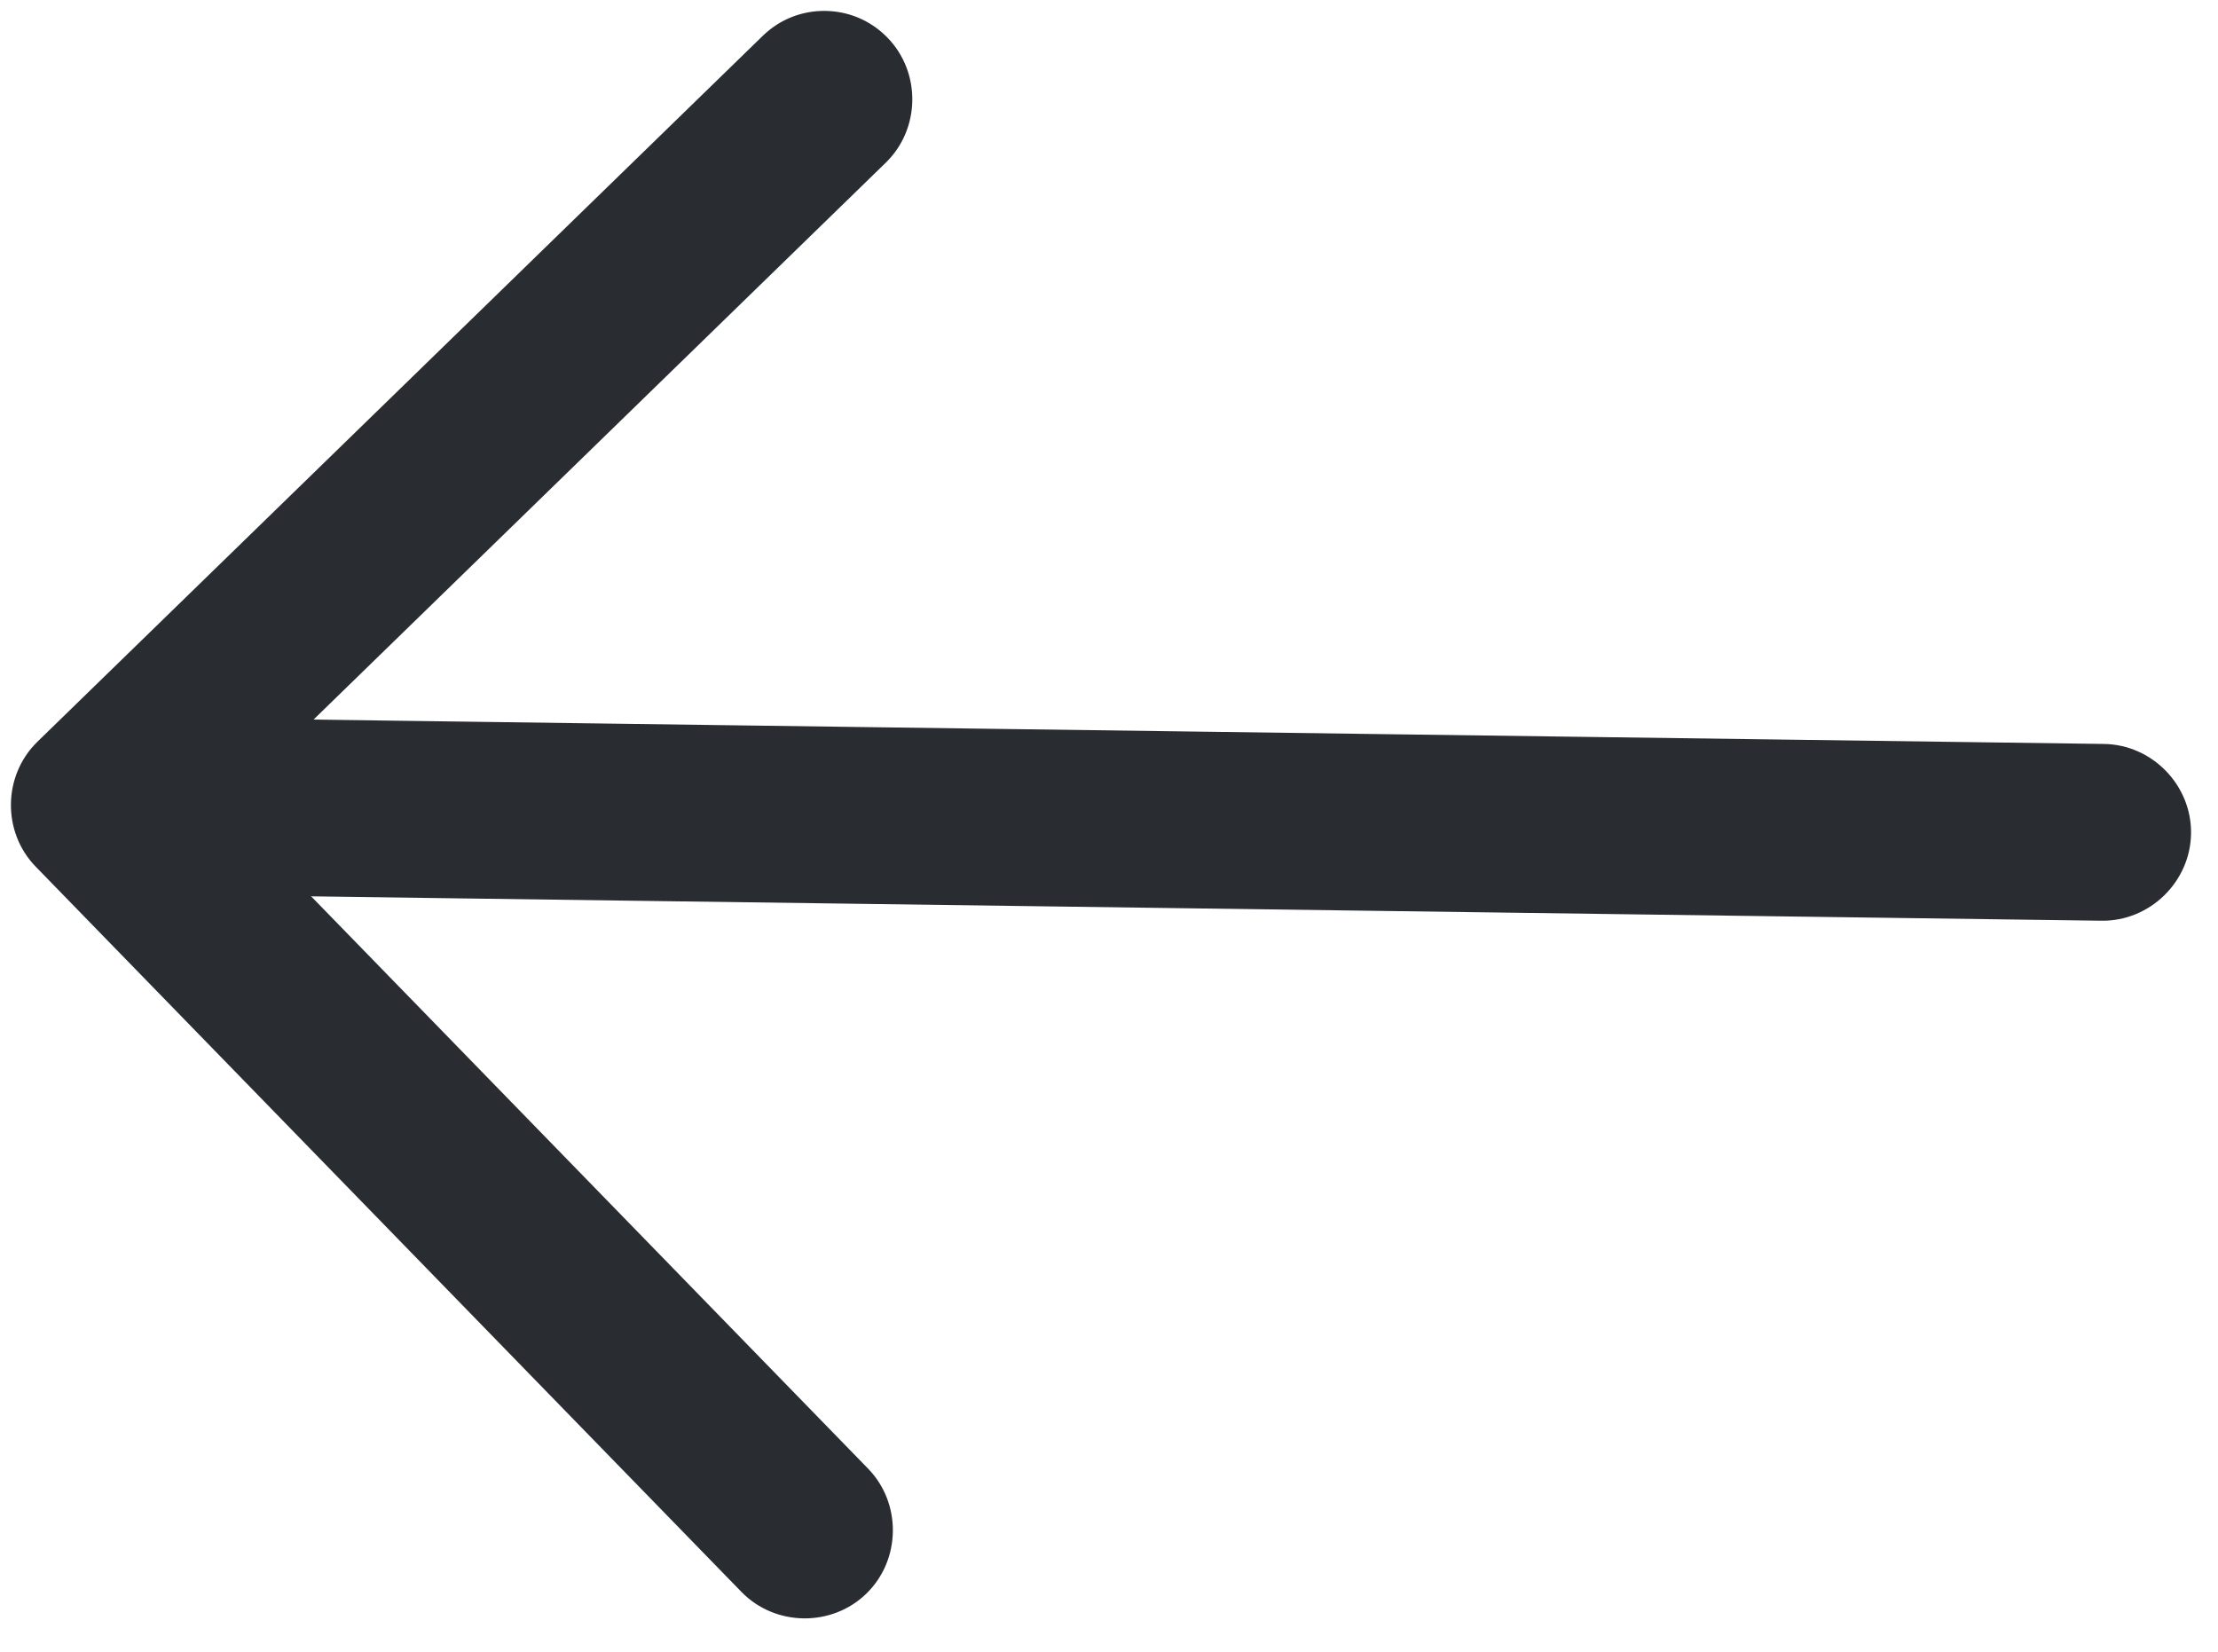 <svg width="47" height="35" viewBox="0 0 47 35" fill="none" xmlns="http://www.w3.org/2000/svg">
<path d="M17.491 0.231C17.965 0.238 18.437 0.419 18.807 0.799C19.521 1.533 19.505 2.732 18.771 3.446L4.746 17.095L18.395 31.12C19.109 31.854 19.093 33.053 18.359 33.768C17.625 34.482 16.426 34.466 15.711 33.732L0.757 18.365C0.042 17.631 0.059 16.432 0.793 15.717L16.159 0.763C16.539 0.393 17.016 0.225 17.491 0.231Z" fill="#292D32"/>
<path d="M2.546 15.192L44.581 15.764C45.605 15.777 46.443 16.638 46.429 17.662C46.415 18.686 45.554 19.524 44.531 19.51L2.495 18.938C1.471 18.924 0.634 18.064 0.648 17.04C0.661 16.016 1.522 15.178 2.546 15.192Z" fill="#292D32"/>
</svg>
